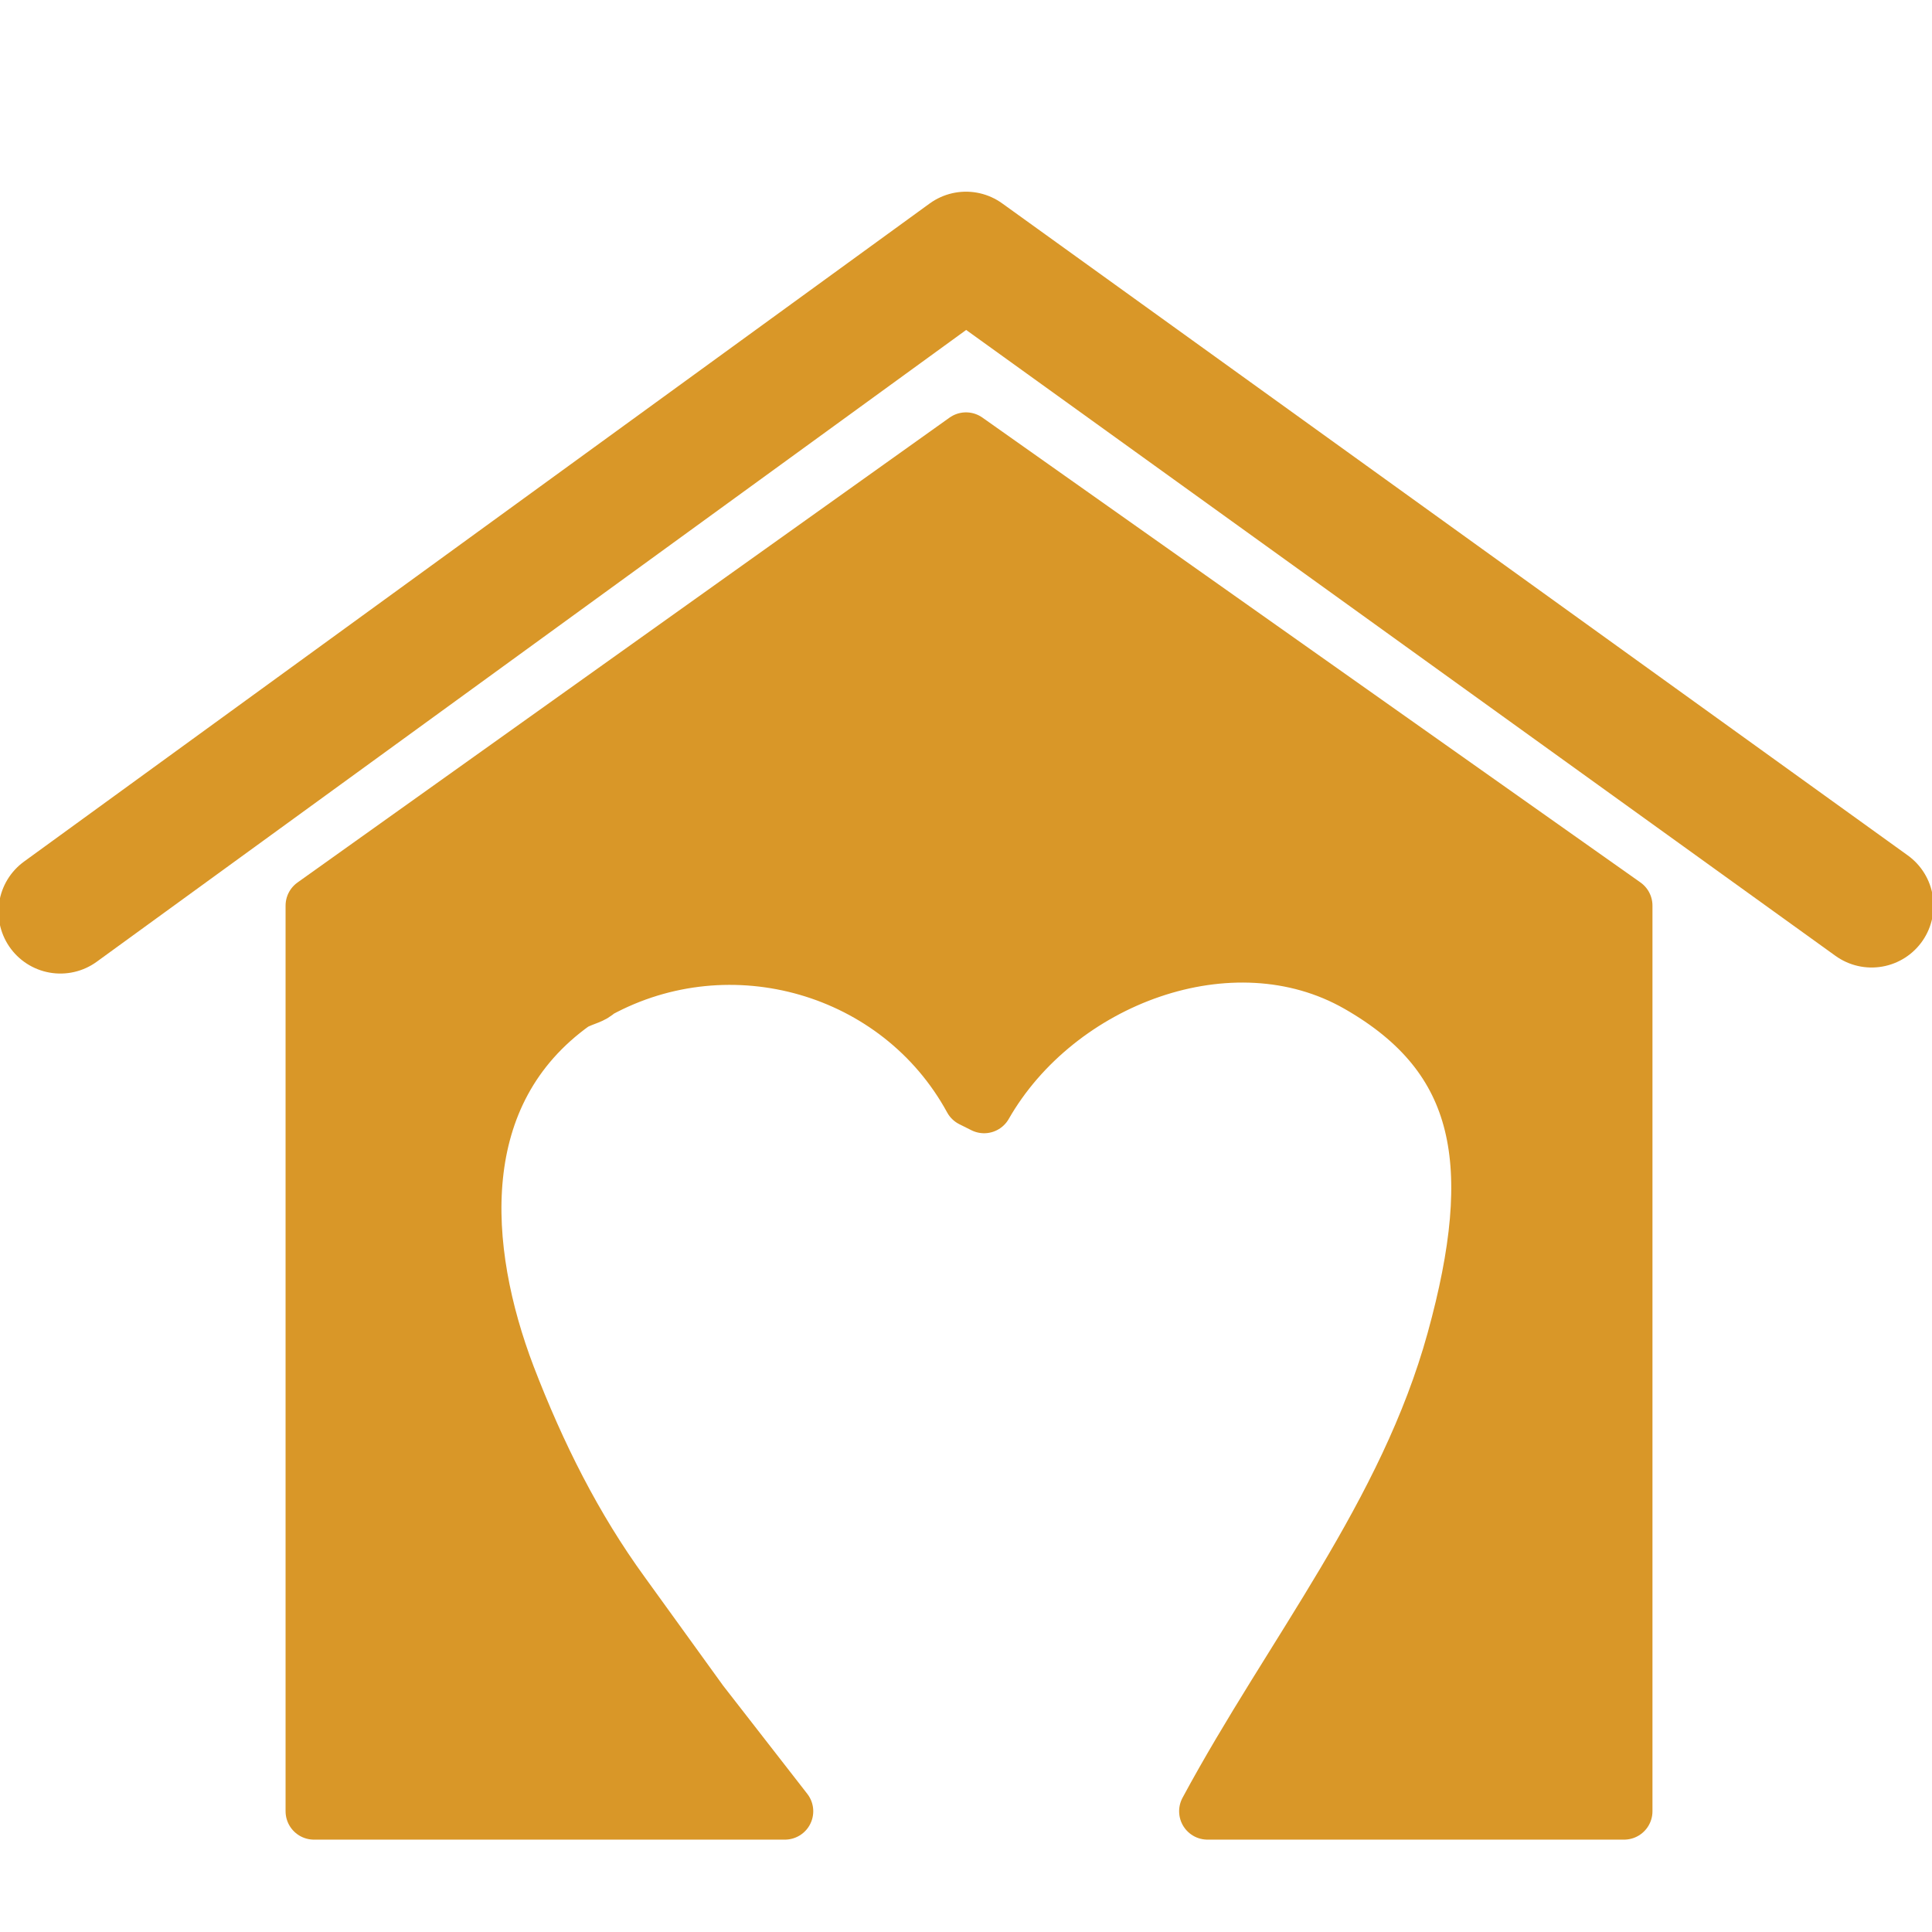 <?xml version="1.0" encoding="utf-8"?>
<!-- Generator: Adobe Illustrator 22.0.1, SVG Export Plug-In . SVG Version: 6.00 Build 0)  -->
<svg version="1.1" id="Layer_1" xmlns="http://www.w3.org/2000/svg" xmlns:xlink="http://www.w3.org/1999/xlink" x="0px" y="0px"
	 viewBox="0 0 32 32" style="enable-background:new 0 0 32 32;" xml:space="preserve">
<style type="text/css">
	.st0{fill:none;stroke:#D99728;stroke-width:2.05;stroke-linecap:round;stroke-linejoin:round;}
	.st1{fill:#D99728;stroke:#D99728;stroke-width:0.94;stroke-linecap:round;stroke-linejoin:round;}
</style>
<path class="st0" d="M1,15.1L16,4.2L31,15"/>
<path class="st1" d="M16.1,18.2c-1.2-2.2-4-3-6.2-1.8c-0.1,0.1-0.2,0.1-0.4,0.2c-2.1,1.5-1.9,4.1-1.1,6.2c0.5,1.3,1.1,2.5,1.9,3.6
	l1.3,1.8L13,30H5.2V15L16,7.3L26.9,15v15H20c1.4-2.6,3.3-4.9,4.1-7.8s0.5-4.7-1.6-5.9s-5-0.1-6.2,2C16.3,18.3,16.1,18.2,16.1,18.2z"
	/>
</svg>
